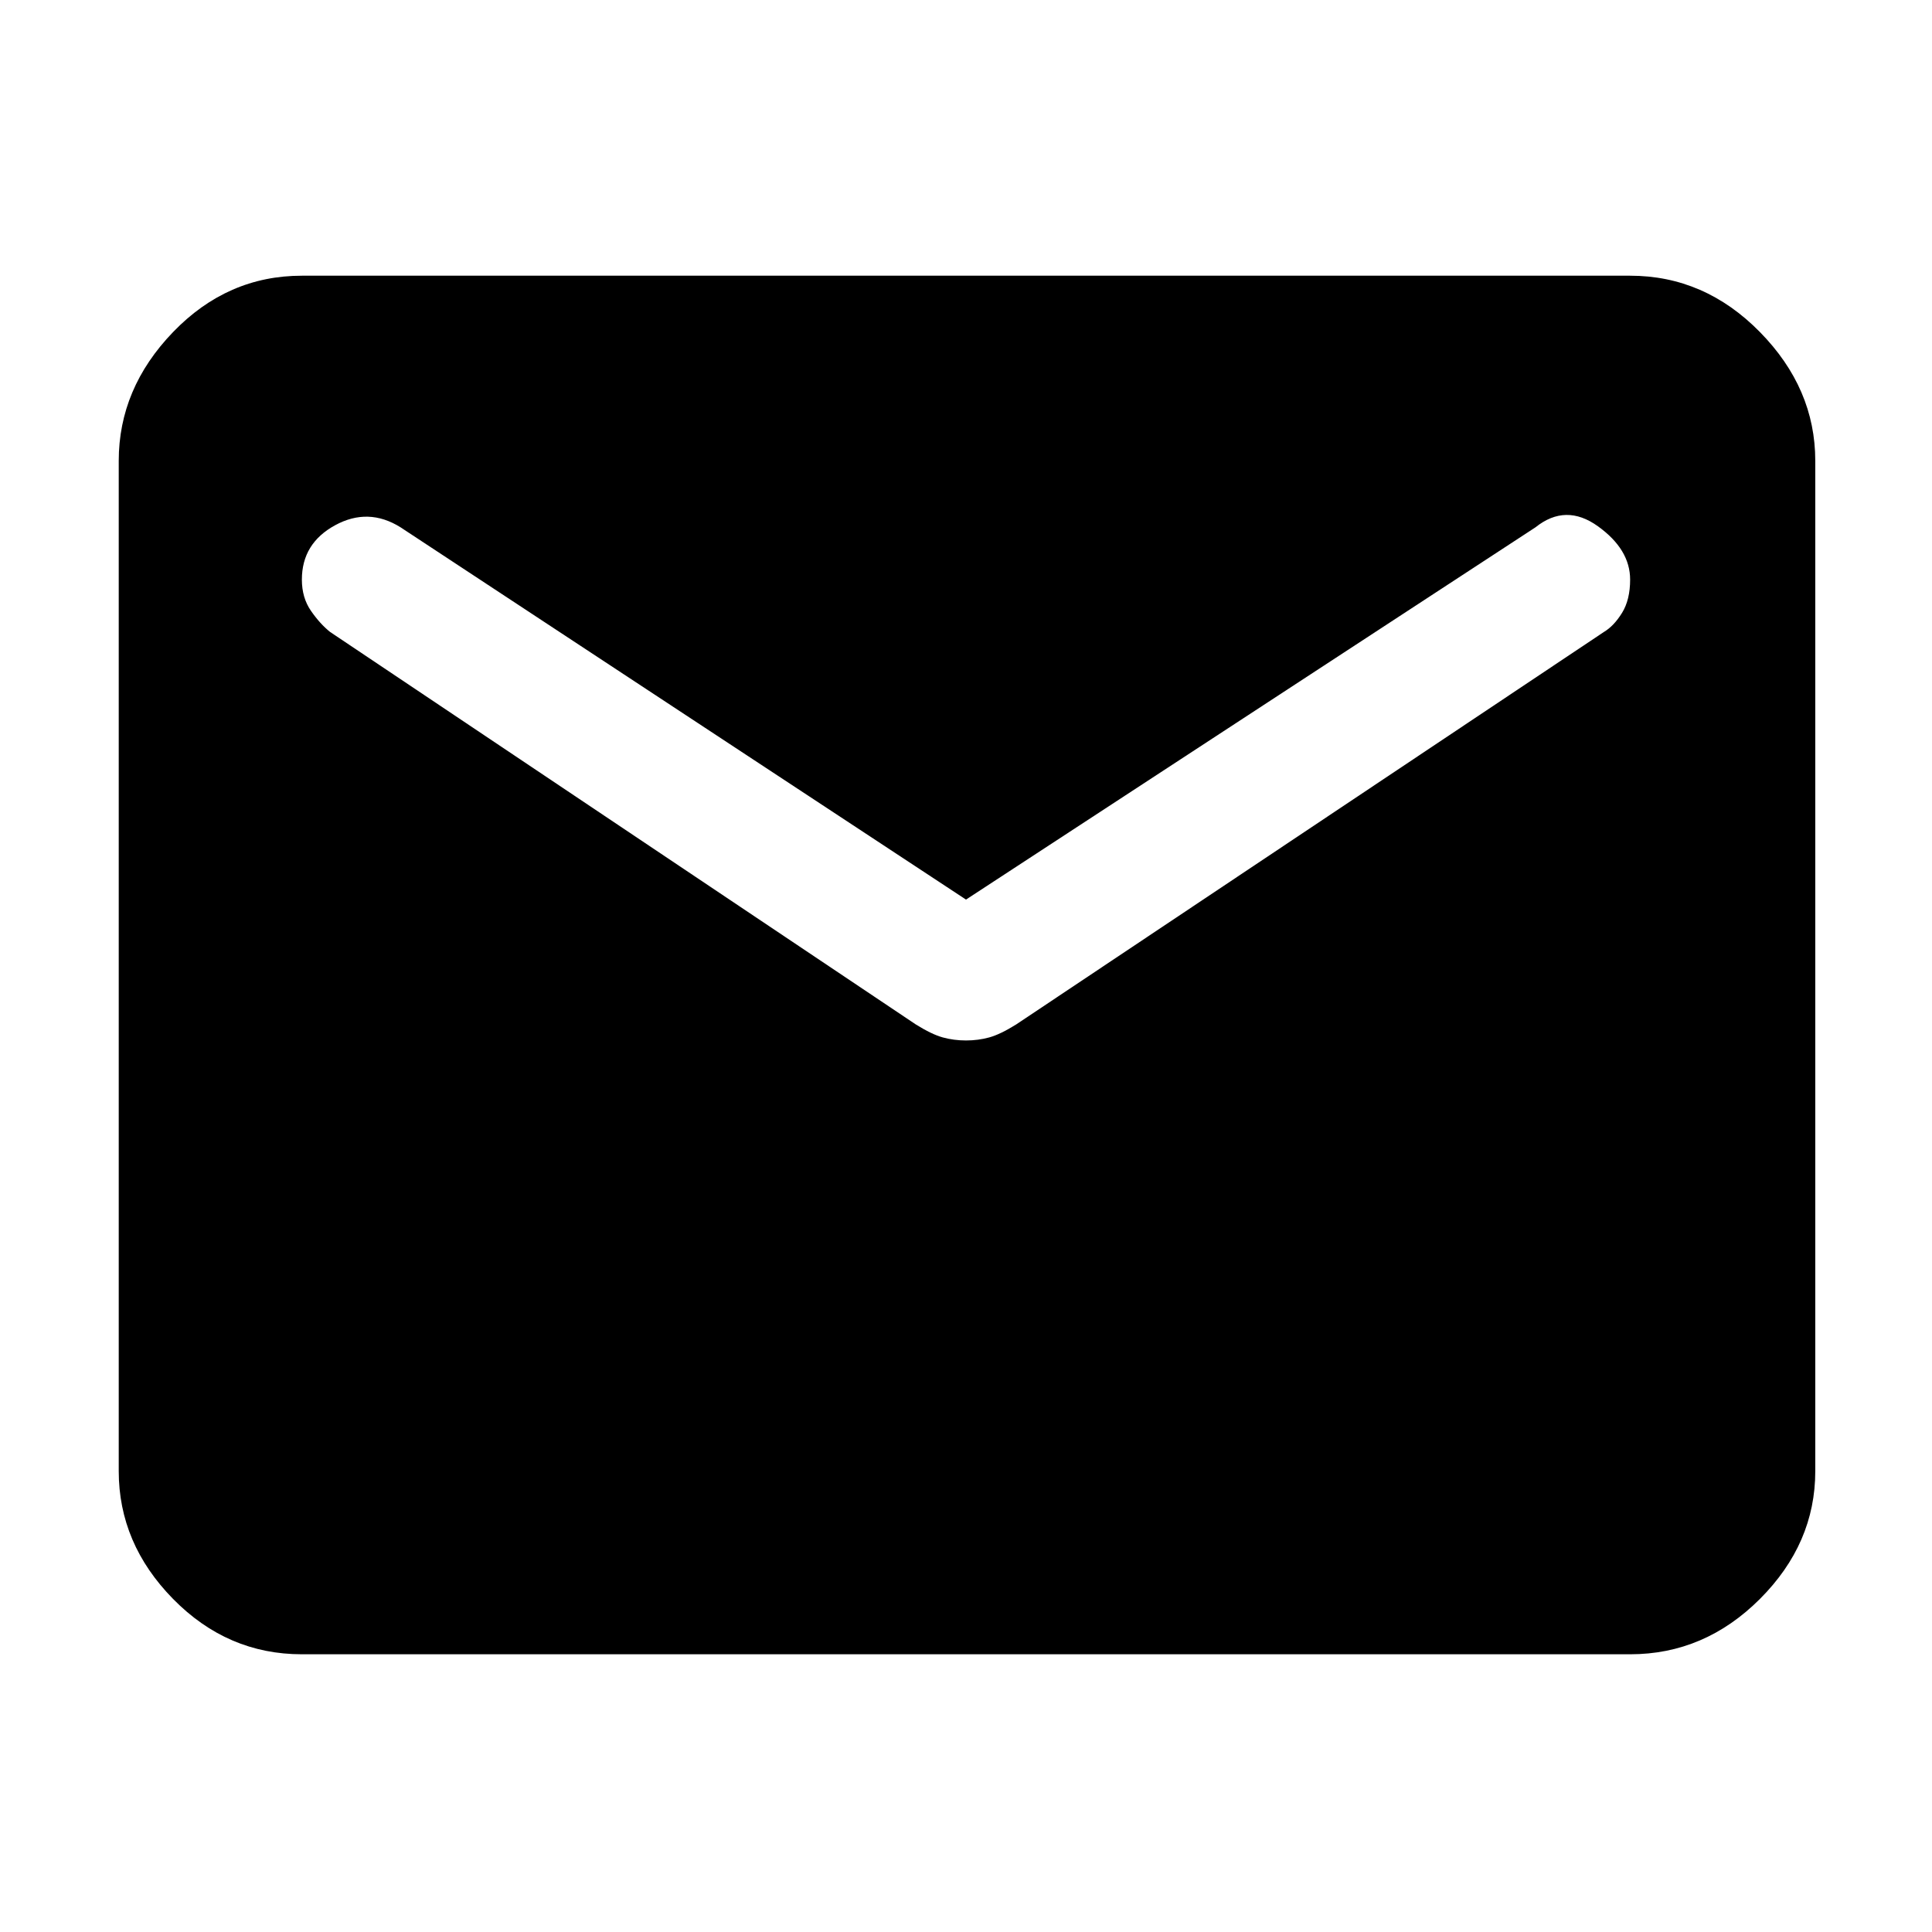 <svg xmlns="http://www.w3.org/2000/svg" height="48" width="48"><path d="M7.5 41.1q-1.85 0-3.2-1.375T2.95 36.55v-25.1q0-1.8 1.35-3.2 1.35-1.4 3.2-1.4h33q1.85 0 3.225 1.4t1.375 3.2v25.1q0 1.8-1.375 3.175Q42.35 41.1 40.5 41.1ZM24 25.85q.3 0 .575-.075.275-.075.675-.325l14.6-9.75q.25-.15.45-.475.2-.325.2-.825 0-.75-.8-1.325t-1.55.025L24 22.35 9.95 13.1q-.8-.5-1.625-.05T7.5 14.4q0 .45.225.775t.475.525l14.55 9.75q.4.25.675.325.275.075.575.075Z"/></svg>